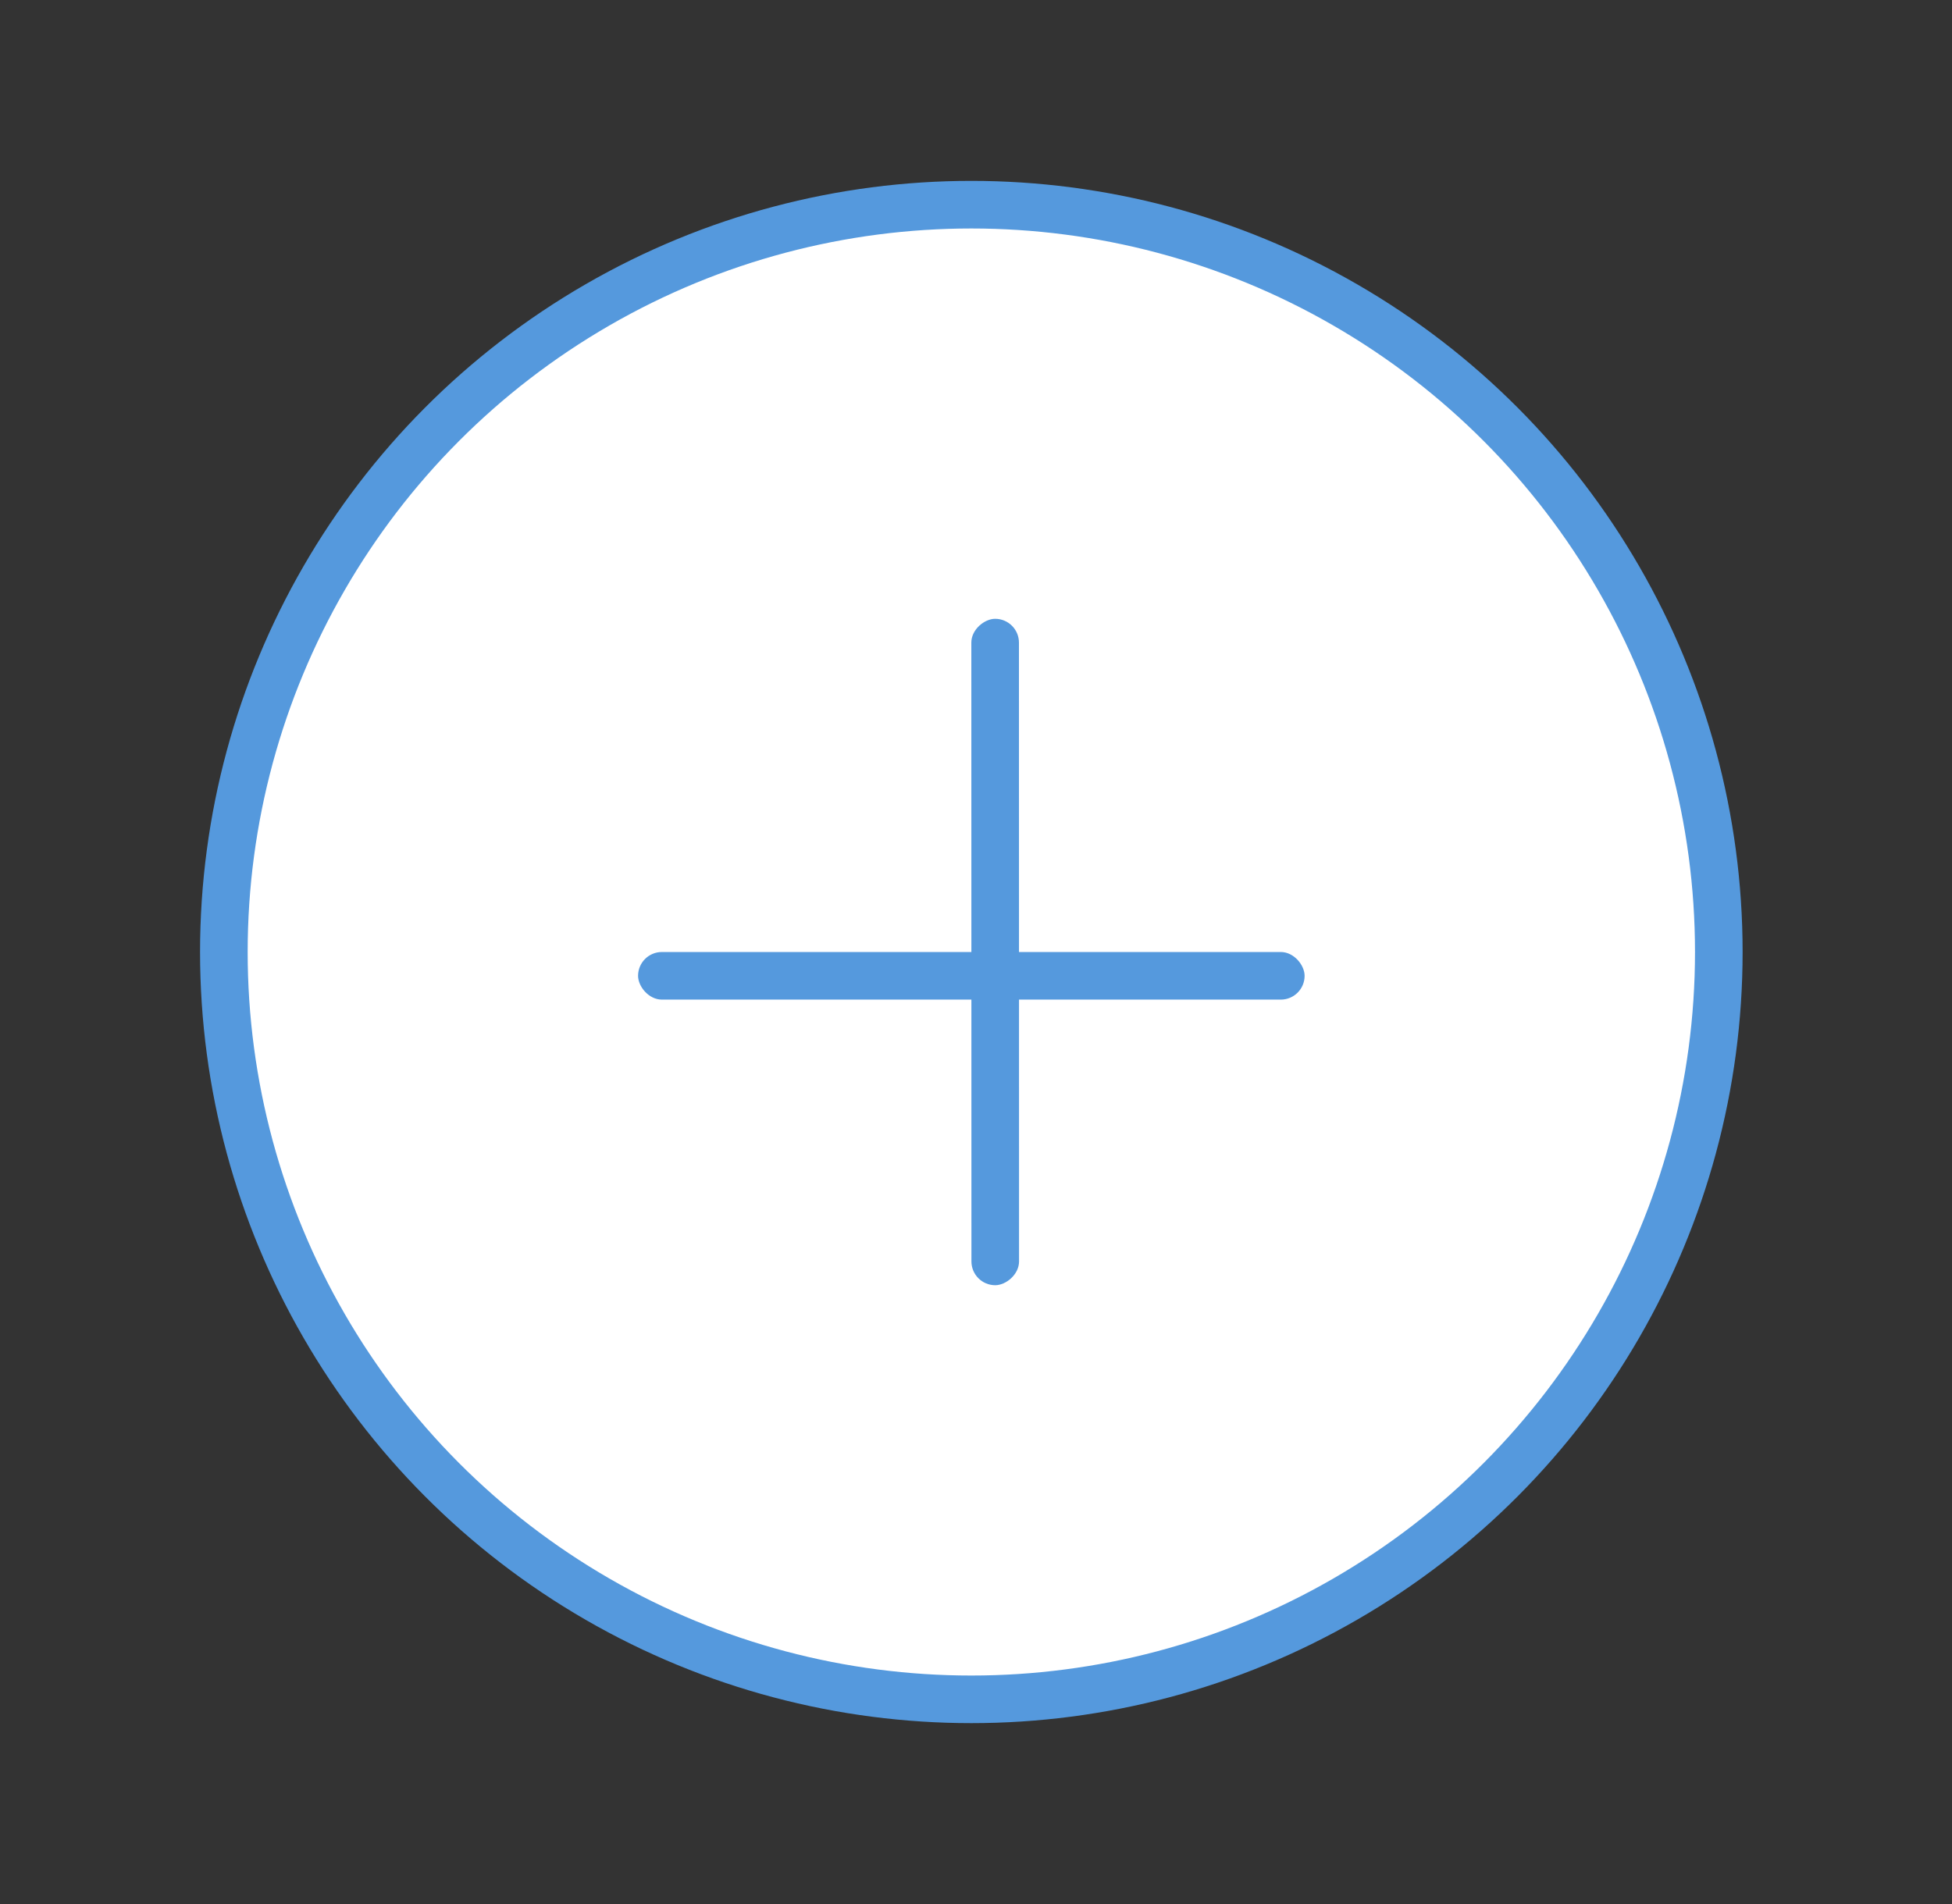 <svg width="41" height="40" viewBox="0 0 41 40" fill="none" xmlns="http://www.w3.org/2000/svg">
<rect x="0" y="0" width="41" height="40" fill="#333333" stroke="none"/>
<circle cx="20.402" cy="20" r="15.7" fill="white" stroke="#5599DD" strokeWidth="0.6"/>
<rect x="13.402" y="20" width="14" height="1" rx="0.5" fill="#5599DD"/>
<rect x="21.402" y="13" width="14" height="1" rx="0.5" transform="rotate(89.991 21.402 13)" fill="#5599DD"/>
</svg>
